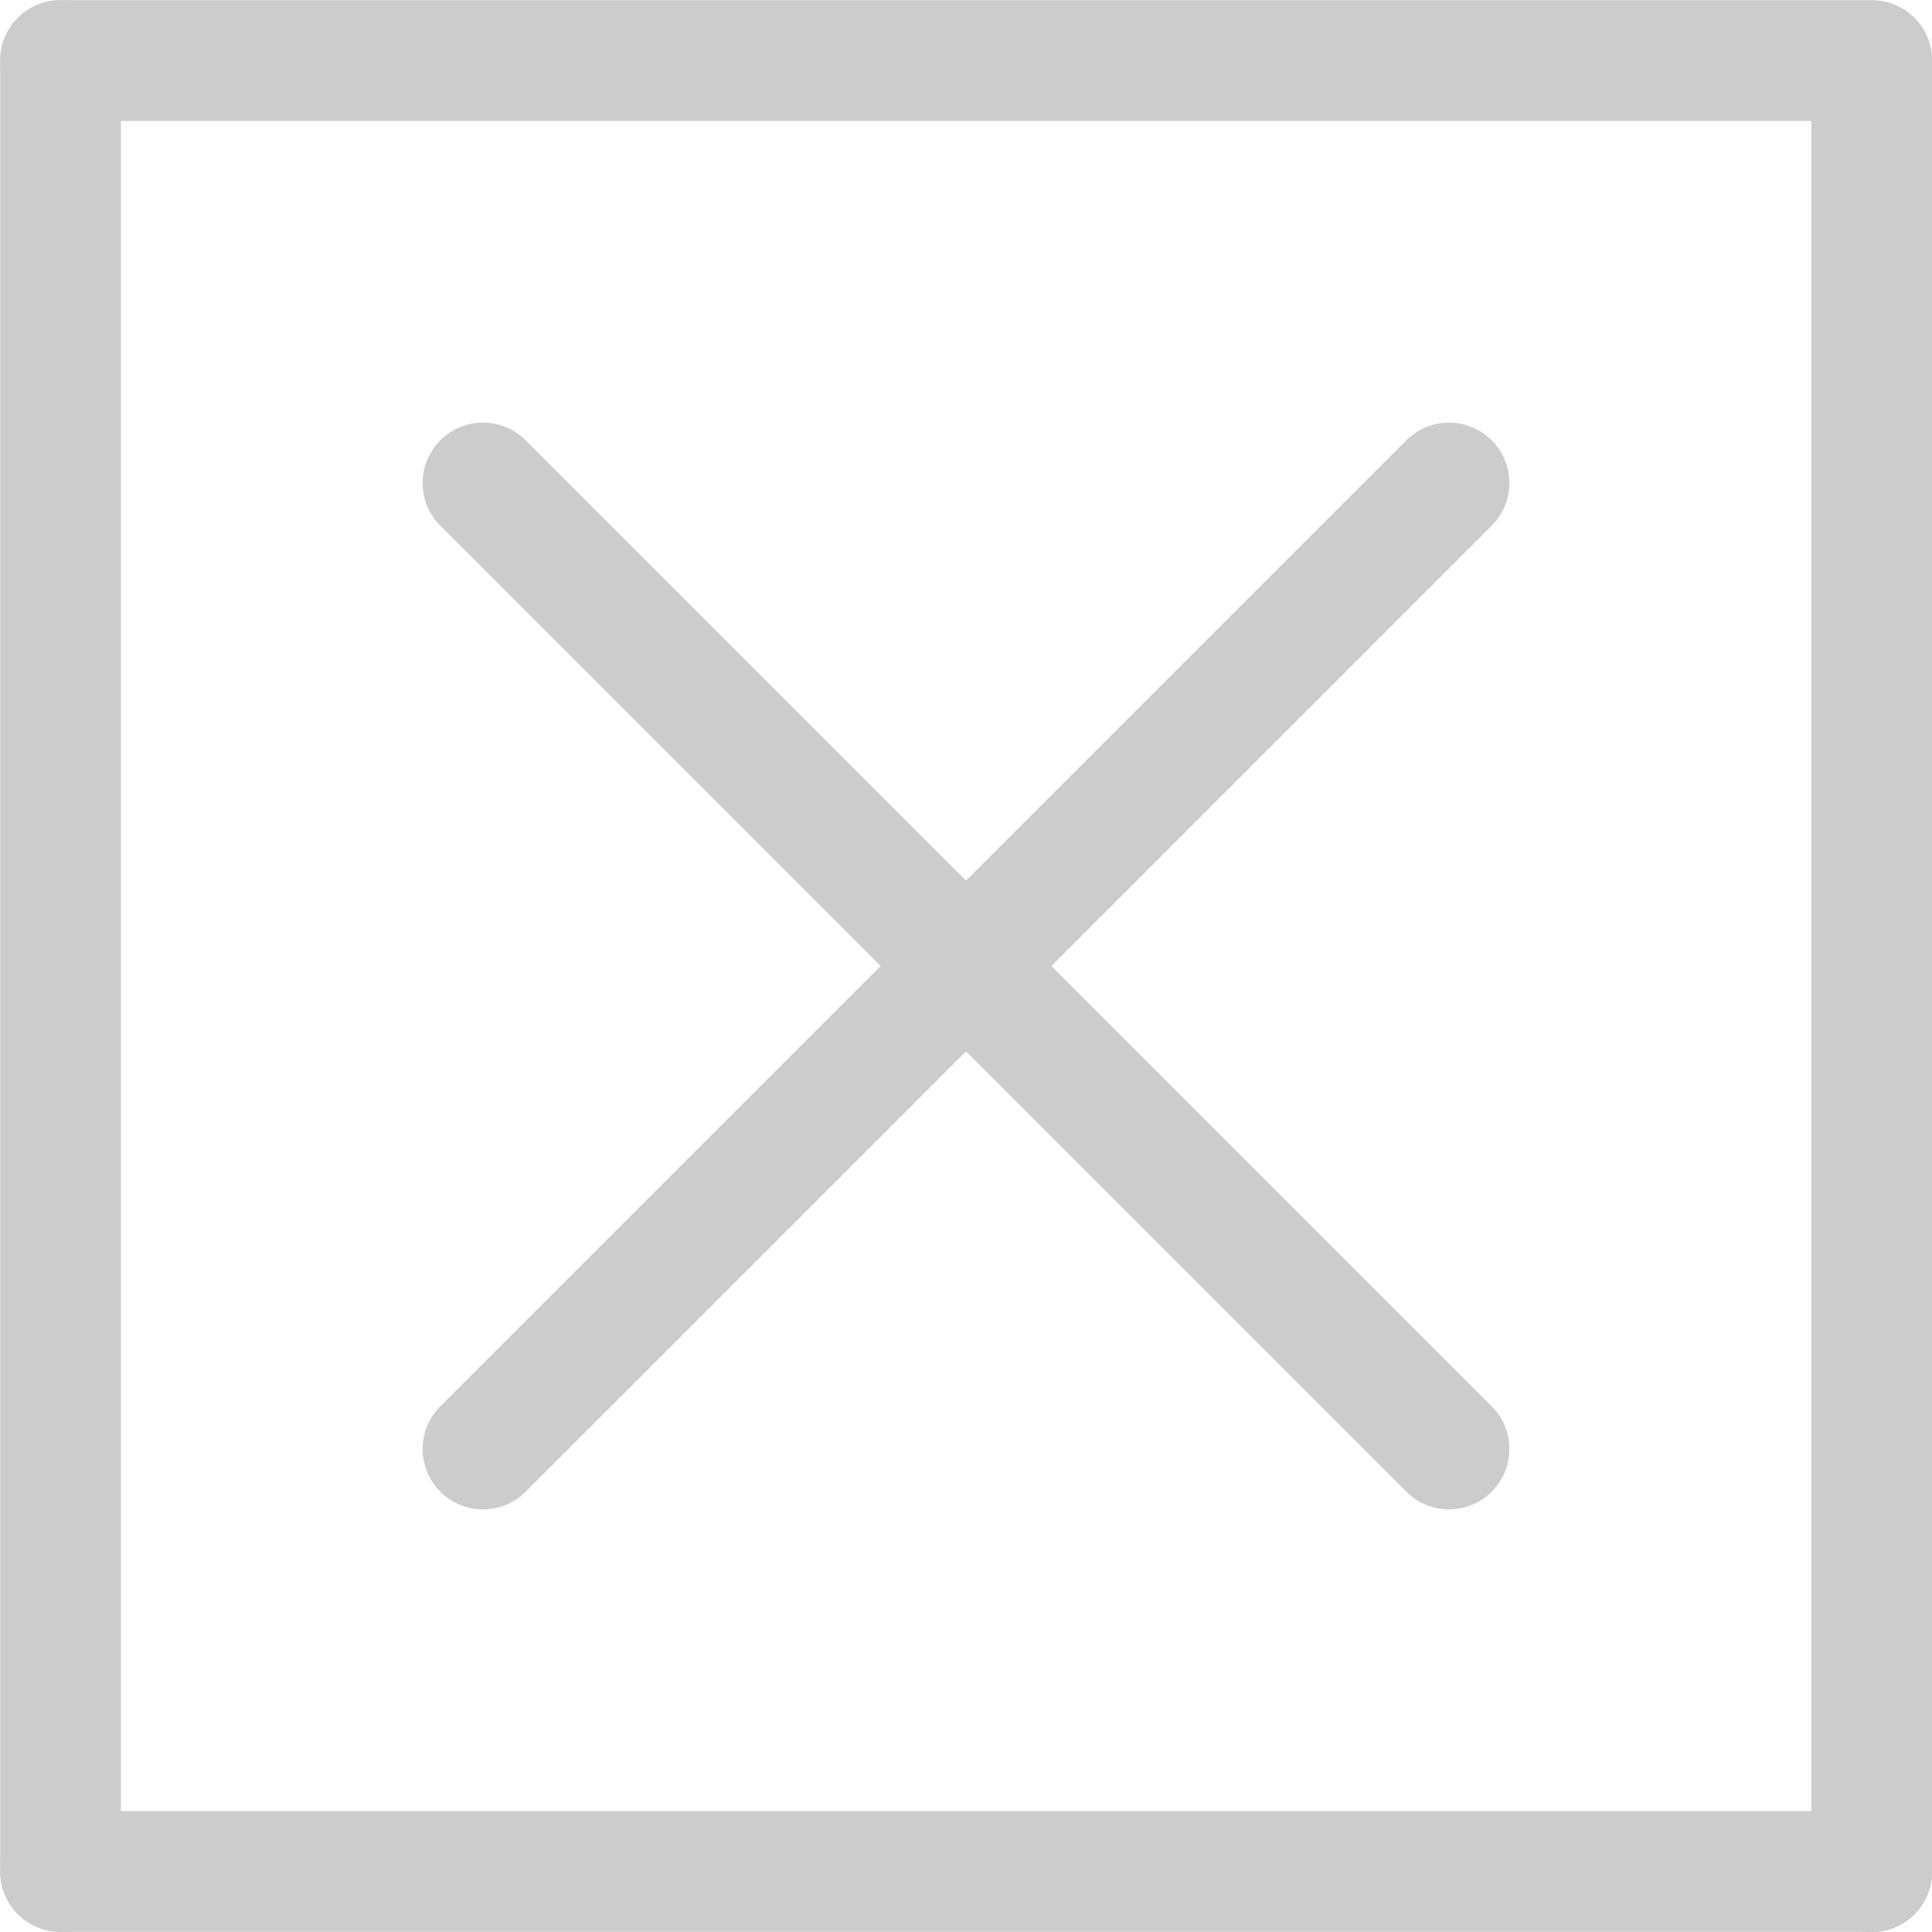 <?xml version="1.0" encoding="UTF-8" standalone="no"?>
<svg
   width="64"
   height="64"
   viewBox="0 0 6 6"
   fill="#000000"
   version="1.1"
   id="svg9512"
   sodipodi:docname="Delete.svg"
   inkscape:version="1.2.2 (732a01da63, 2022-12-09)"
   xmlns:inkscape="http://www.inkscape.org/namespaces/inkscape"
   xmlns:sodipodi="http://sodipodi.sourceforge.net/DTD/sodipodi-0.dtd"
   xmlns="http://www.w3.org/2000/svg"
   xmlns:svg="http://www.w3.org/2000/svg">
  <defs
     id="defs9516" />
  <sodipodi:namedview
     id="namedview9514"
     pagecolor="#505050"
     bordercolor="#ffffff"
     borderopacity="1"
     inkscape:showpageshadow="0"
     inkscape:pageopacity="0"
     inkscape:pagecheckerboard="1"
     inkscape:deskcolor="#505050"
     showgrid="true"
     inkscape:zoom="5.921875"
     inkscape:cx="96.506596"
     inkscape:cy="33.604222"
     inkscape:window-width="2560"
     inkscape:window-height="1417"
     inkscape:window-x="1272"
     inkscape:window-y="-8"
     inkscape:window-maximized="1"
     inkscape:current-layer="svg9512">
    <inkscape:grid
       type="xygrid"
       id="grid10724" />
  </sodipodi:namedview>
  <path
     style="fill:none;stroke:#cccccc;stroke-width:0.375;stroke-linecap:round;stroke-linejoin:round"
     d="m 0.188,0.188 h 5.625 v 5.625"
     id="path10726"
     sodipodi:nodetypes="cc" />
  <path
     style="fill:none;stroke:#cccccc;stroke-width:0.375;stroke-linecap:round;stroke-linejoin:round"
     d="M 5.812,5.812 H 0.188"
     id="path10728" />
  <path
     style="fill:none;stroke:#cccccc;stroke-width:0.375;stroke-linecap:round;stroke-linejoin:round"
     d="M 0.188,5.812 V 0.188"
     id="path10730" />
  <path
     style="fill:none;stroke:#cccccc;stroke-width:0.375;stroke-linecap:round;stroke-linejoin:round"
     d="m 1.5,1.5 3,3"
     id="path10732" />
  <path
     style="fill:none;stroke:#cccccc;stroke-width:0.375;stroke-linecap:round;stroke-linejoin:round"
     d="m 4.5,1.5 -3,3"
     id="path10734"
     sodipodi:nodetypes="cc" />
</svg>
